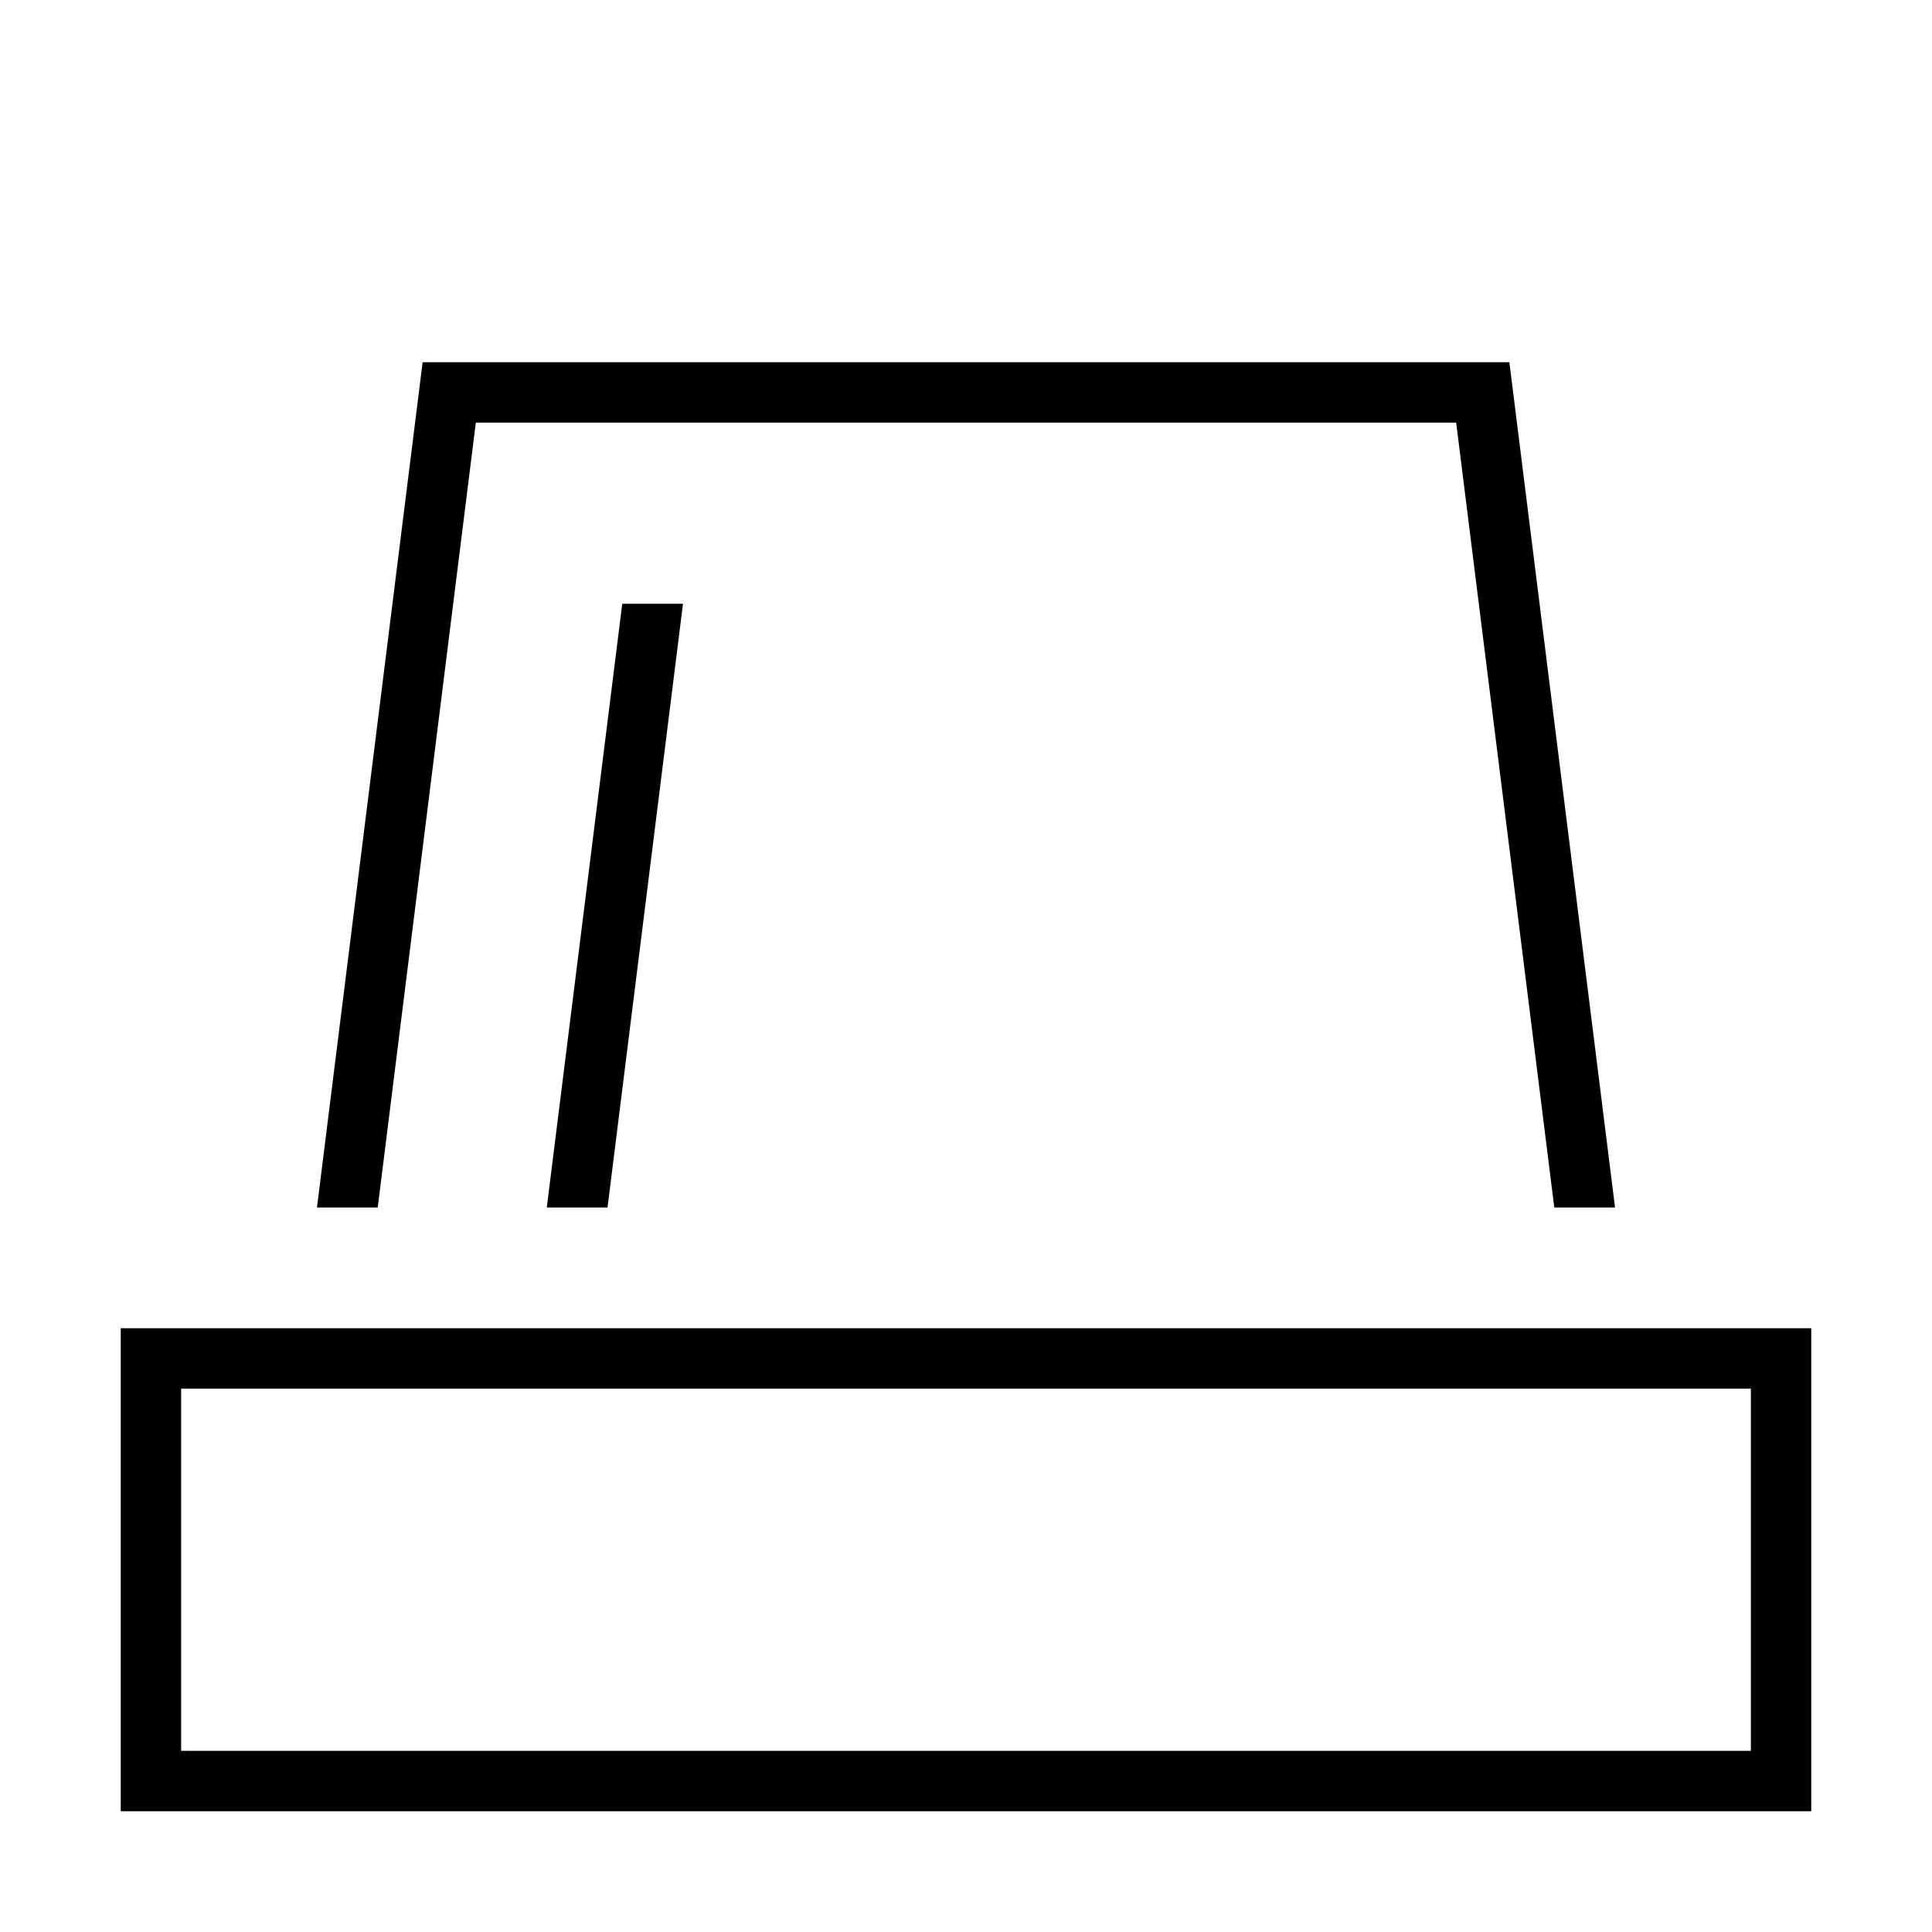 <svg xmlns="http://www.w3.org/2000/svg" width="24" height="24" viewBox="0 0 448 512">
    <path d="M368 96l28 224-16.1 0-26-208L94.1 112l-26 208L52 320 80 96l288 0zM149 160L129 320l-16.1 0 20-160 16.1 0zM16 368l0 96 416 0 0-96L16 368zM0 352l16 0 416 0 16 0 0 16 0 96 0 16-16 0L16 480 0 480l0-16 0-96 0-16z"/>
</svg>